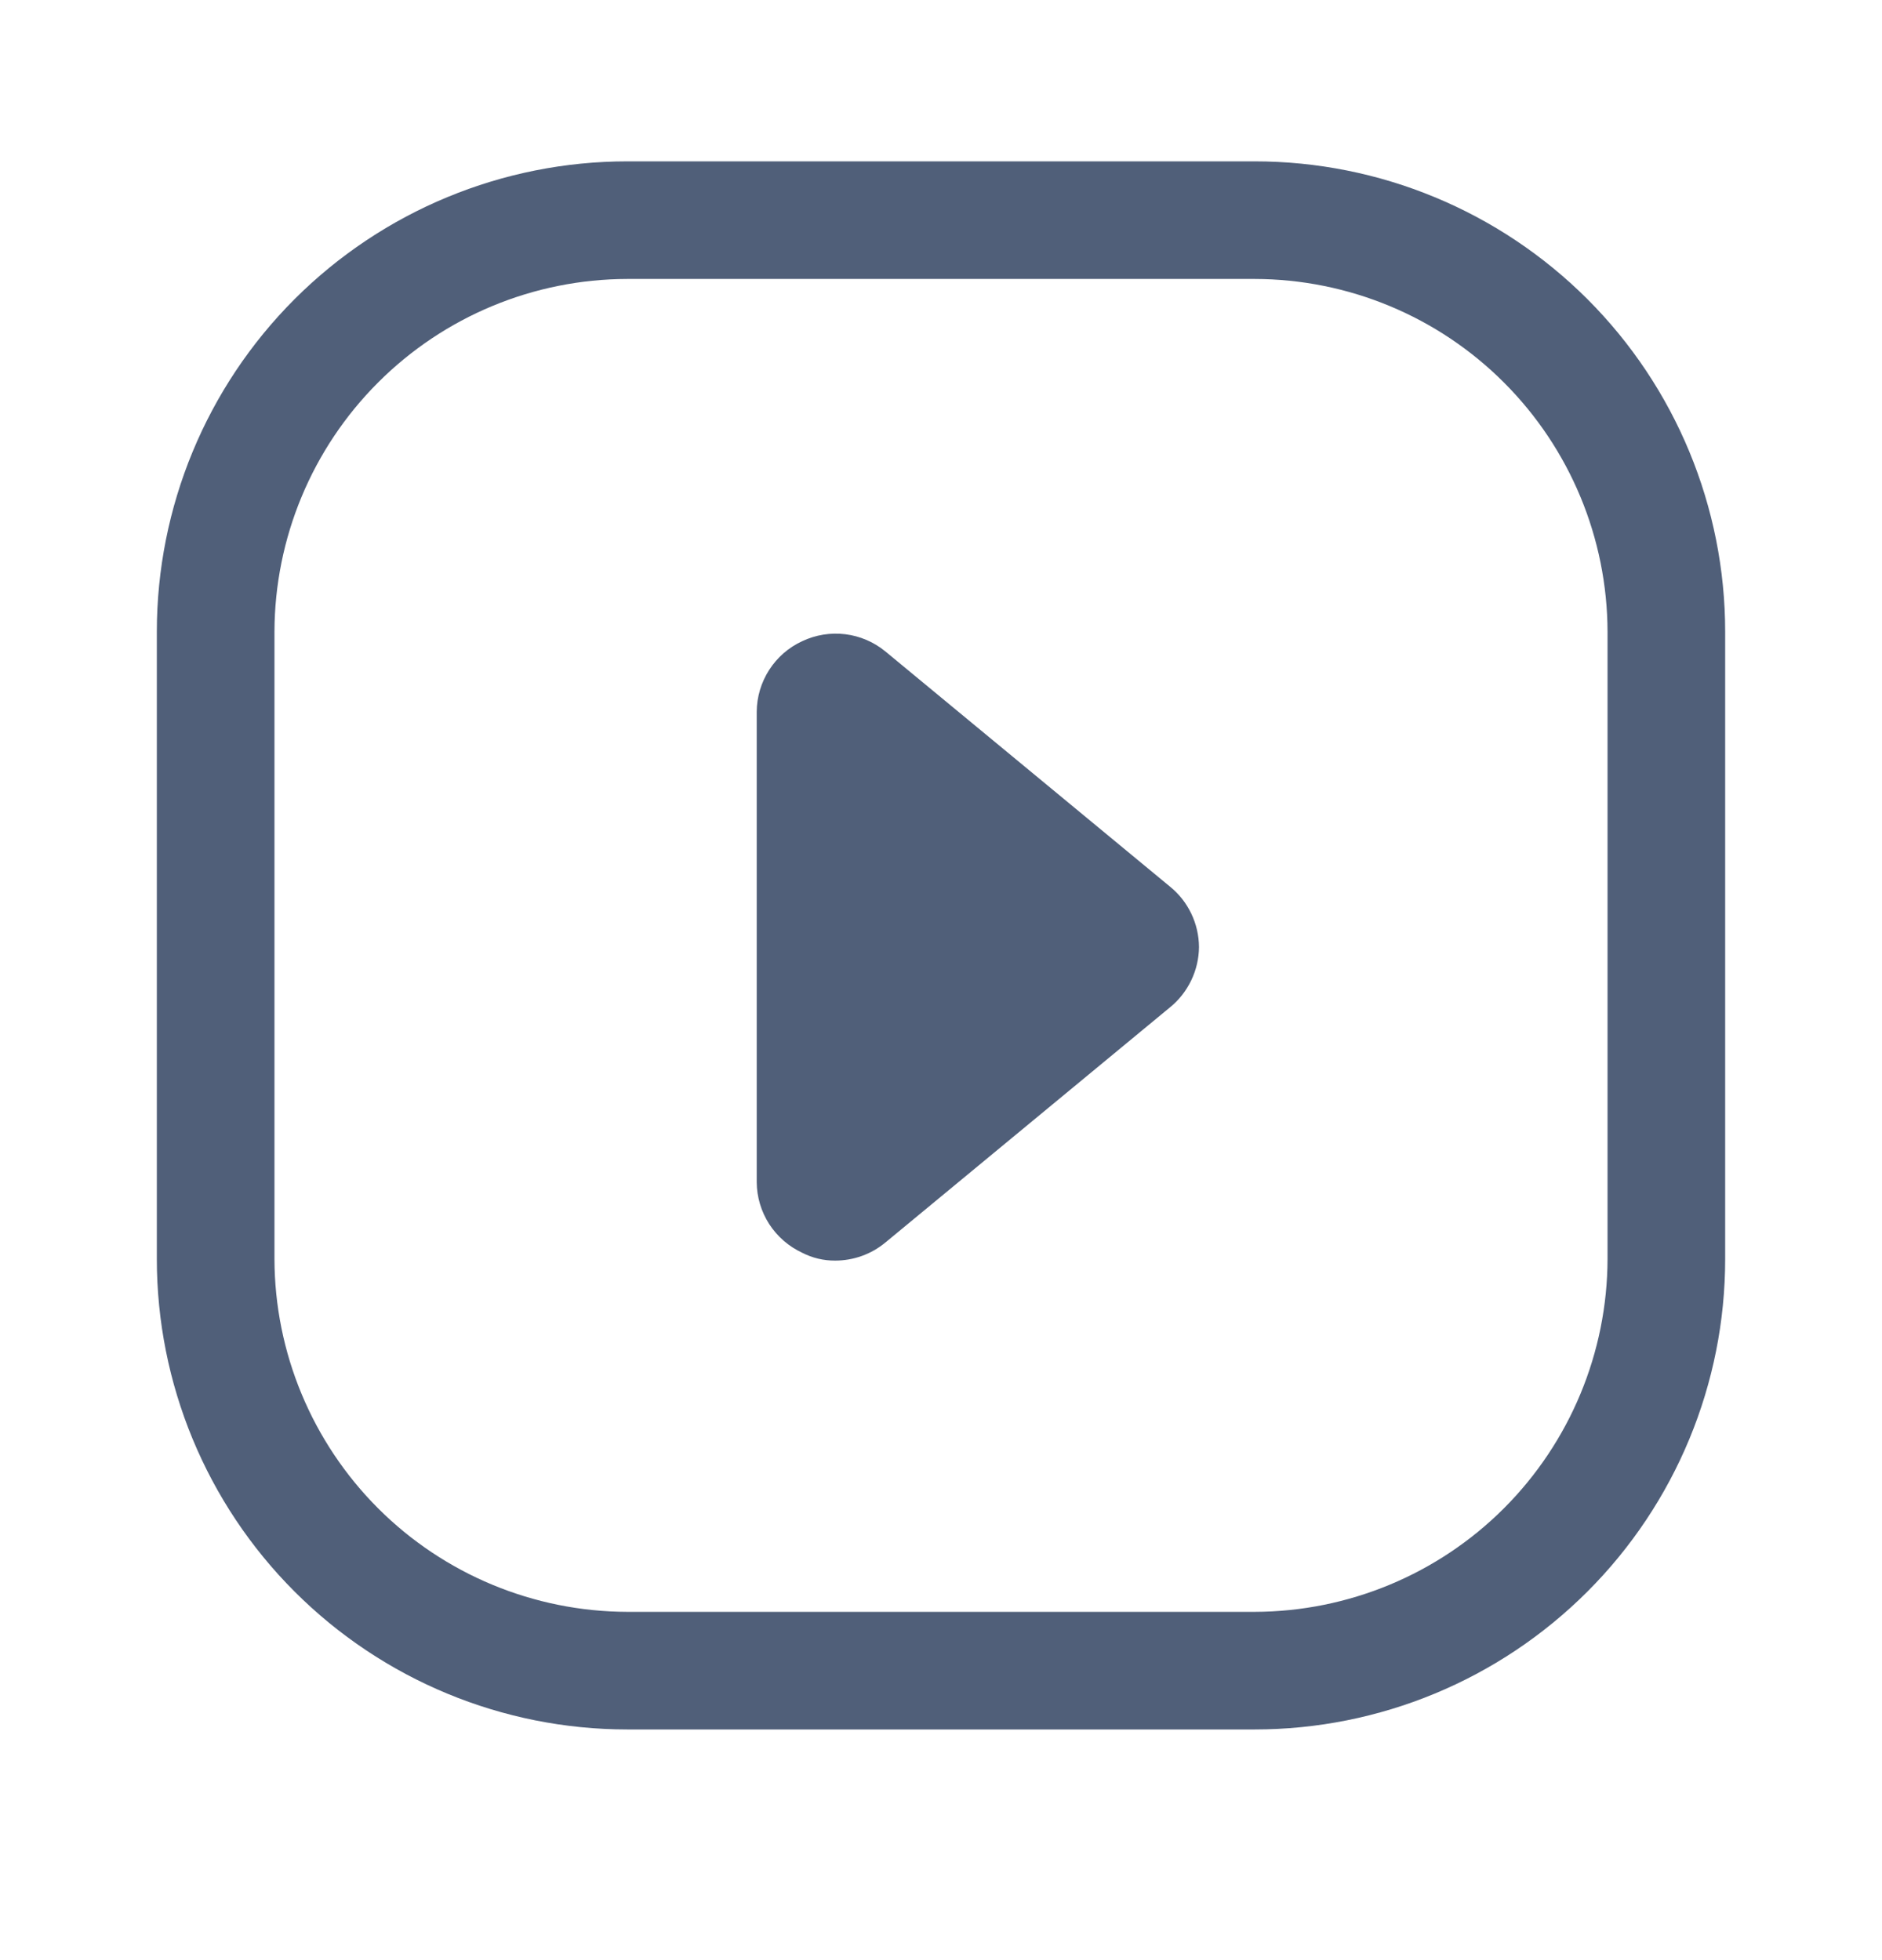 <svg width="24" height="25" viewBox="0 0 24 25" fill="none" xmlns="http://www.w3.org/2000/svg">
<path fill-rule="evenodd" clip-rule="evenodd" d="M8 2.058H16C17.591 2.058 19.117 2.69 20.243 3.815C21.368 4.94 22 6.466 22 8.058V16.058C22 17.649 21.368 19.175 20.243 20.3C19.117 21.426 17.591 22.058 16 22.058H8C6.409 22.058 4.883 21.426 3.757 20.3C2.632 19.175 2 17.649 2 16.058V8.058C2 6.466 2.632 4.94 3.757 3.815C4.883 2.69 6.409 2.058 8 2.058ZM19.179 19.237C20.022 18.393 20.497 17.25 20.5 16.058V8.058C20.497 6.865 20.022 5.722 19.179 4.879C18.336 4.035 17.193 3.56 16 3.558H8C6.807 3.56 5.664 4.035 4.821 4.879C3.978 5.722 3.503 6.865 3.5 8.058V16.058C3.503 17.25 3.978 18.393 4.821 19.237C5.664 20.08 6.807 20.555 8 20.558H16C17.193 20.555 18.336 20.08 19.179 19.237ZM10.779 8.089C10.966 8.112 11.144 8.188 11.29 8.308L14.92 11.308C15.035 11.401 15.127 11.518 15.191 11.651C15.255 11.784 15.289 11.93 15.29 12.078C15.289 12.225 15.255 12.371 15.191 12.504C15.127 12.637 15.035 12.755 14.92 12.848L11.29 15.848C11.11 15.997 10.884 16.078 10.65 16.078C10.504 16.079 10.36 16.045 10.23 15.978C10.058 15.898 9.912 15.771 9.809 15.612C9.707 15.453 9.651 15.267 9.65 15.078V9.078C9.651 8.888 9.707 8.703 9.809 8.544C9.912 8.384 10.058 8.257 10.23 8.178C10.401 8.097 10.591 8.066 10.779 8.089Z" fill="#505F79"/>
</svg>

